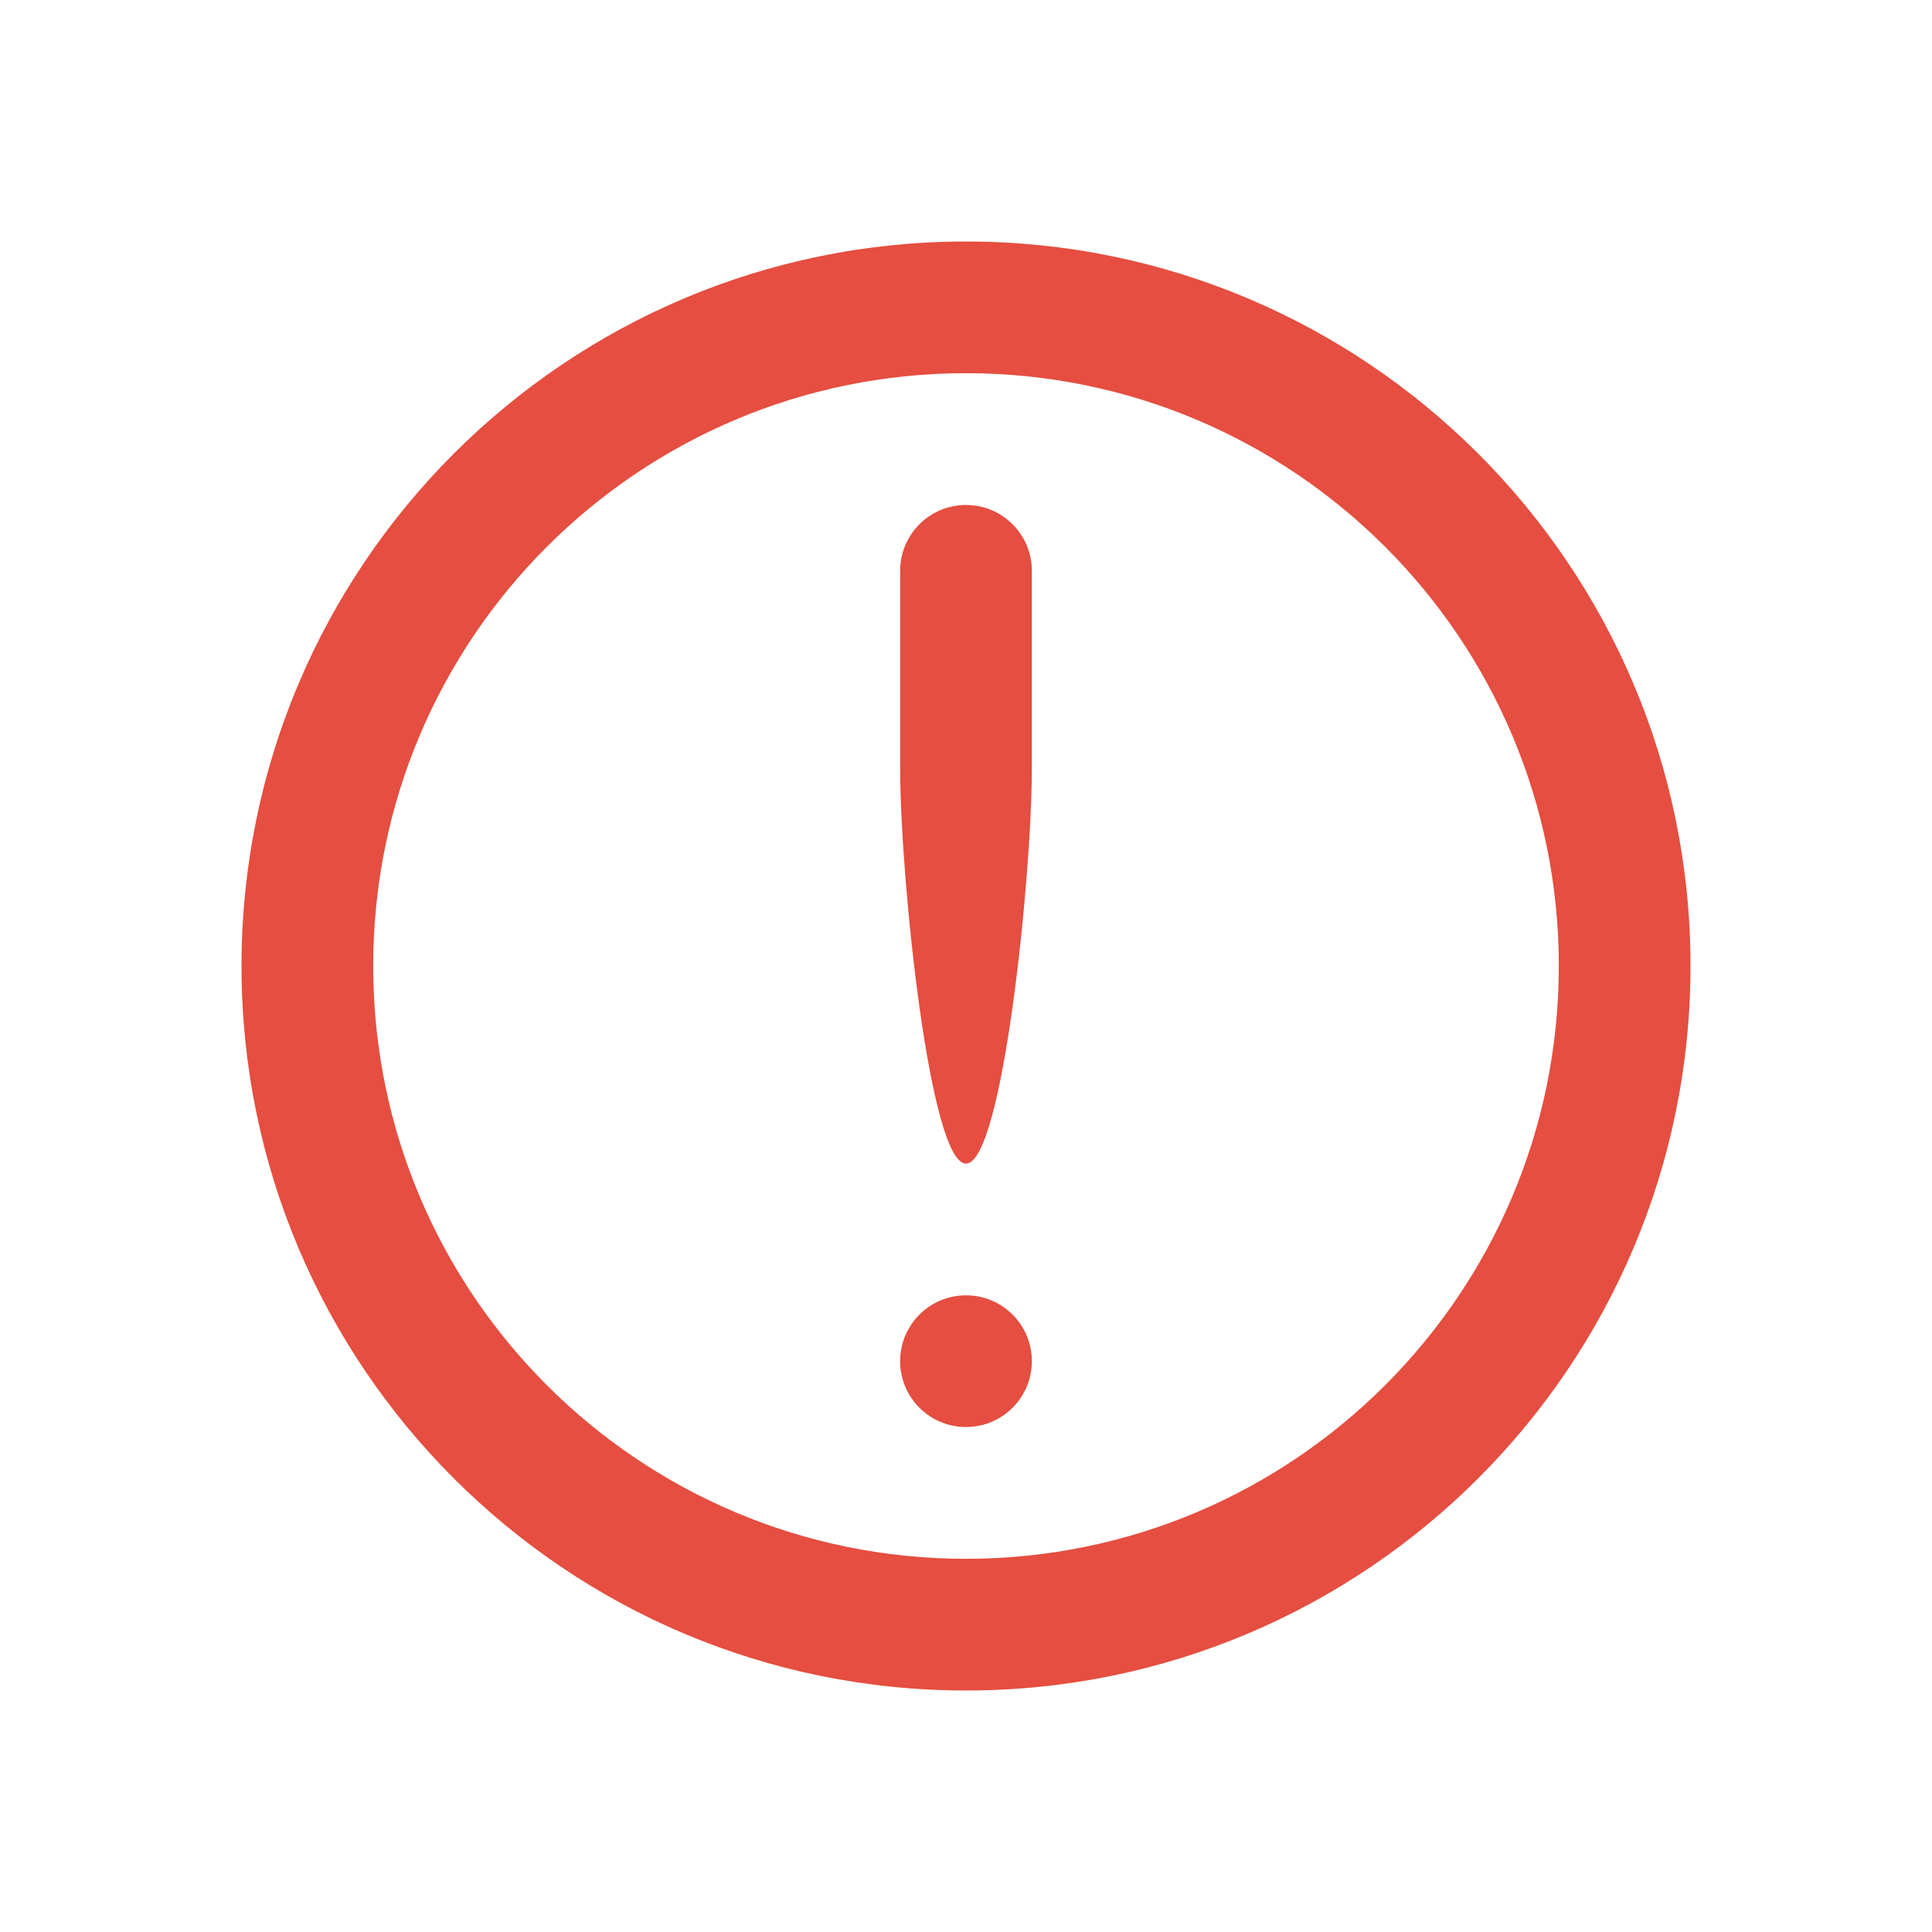 <?xml version="1.0" encoding="UTF-8"?>
<svg width="24px" height="24px" viewBox="0 0 24 24" version="1.1" xmlns="http://www.w3.org/2000/svg" xmlns:xlink="http://www.w3.org/1999/xlink">
    <path d="M12,21 C7.03,21 3,16.97 3,12 C3,7.03 7.03,3 12,3 C16.97,3 21,7.03 21,12 C21,16.97 16.97,21 12,21 L12,21 Z M12,4.636 C7.933,4.636 4.636,7.933 4.636,12 C4.636,16.067 7.933,19.364 12,19.364 C16.067,19.364 19.364,16.067 19.364,12 C19.364,7.933 16.067,4.636 12,4.636 L12,4.636 Z M12,17.727 C11.548,17.727 11.182,17.361 11.182,16.909 C11.182,16.457 11.548,16.091 12,16.091 C12.452,16.091 12.818,16.457 12.818,16.909 C12.818,17.361 12.452,17.727 12,17.727 L12,17.727 Z M12,14.455 C11.548,14.455 11.182,10.901 11.182,9.545 L11.182,7.091 C11.182,6.639 11.548,6.273 12,6.273 C12.452,6.273 12.818,6.639 12.818,7.091 L12.818,9.545 C12.818,10.901 12.452,14.455 12,14.455 L12,14.455 Z" id="path-1" fill= "#E54E40"></path>
</svg>